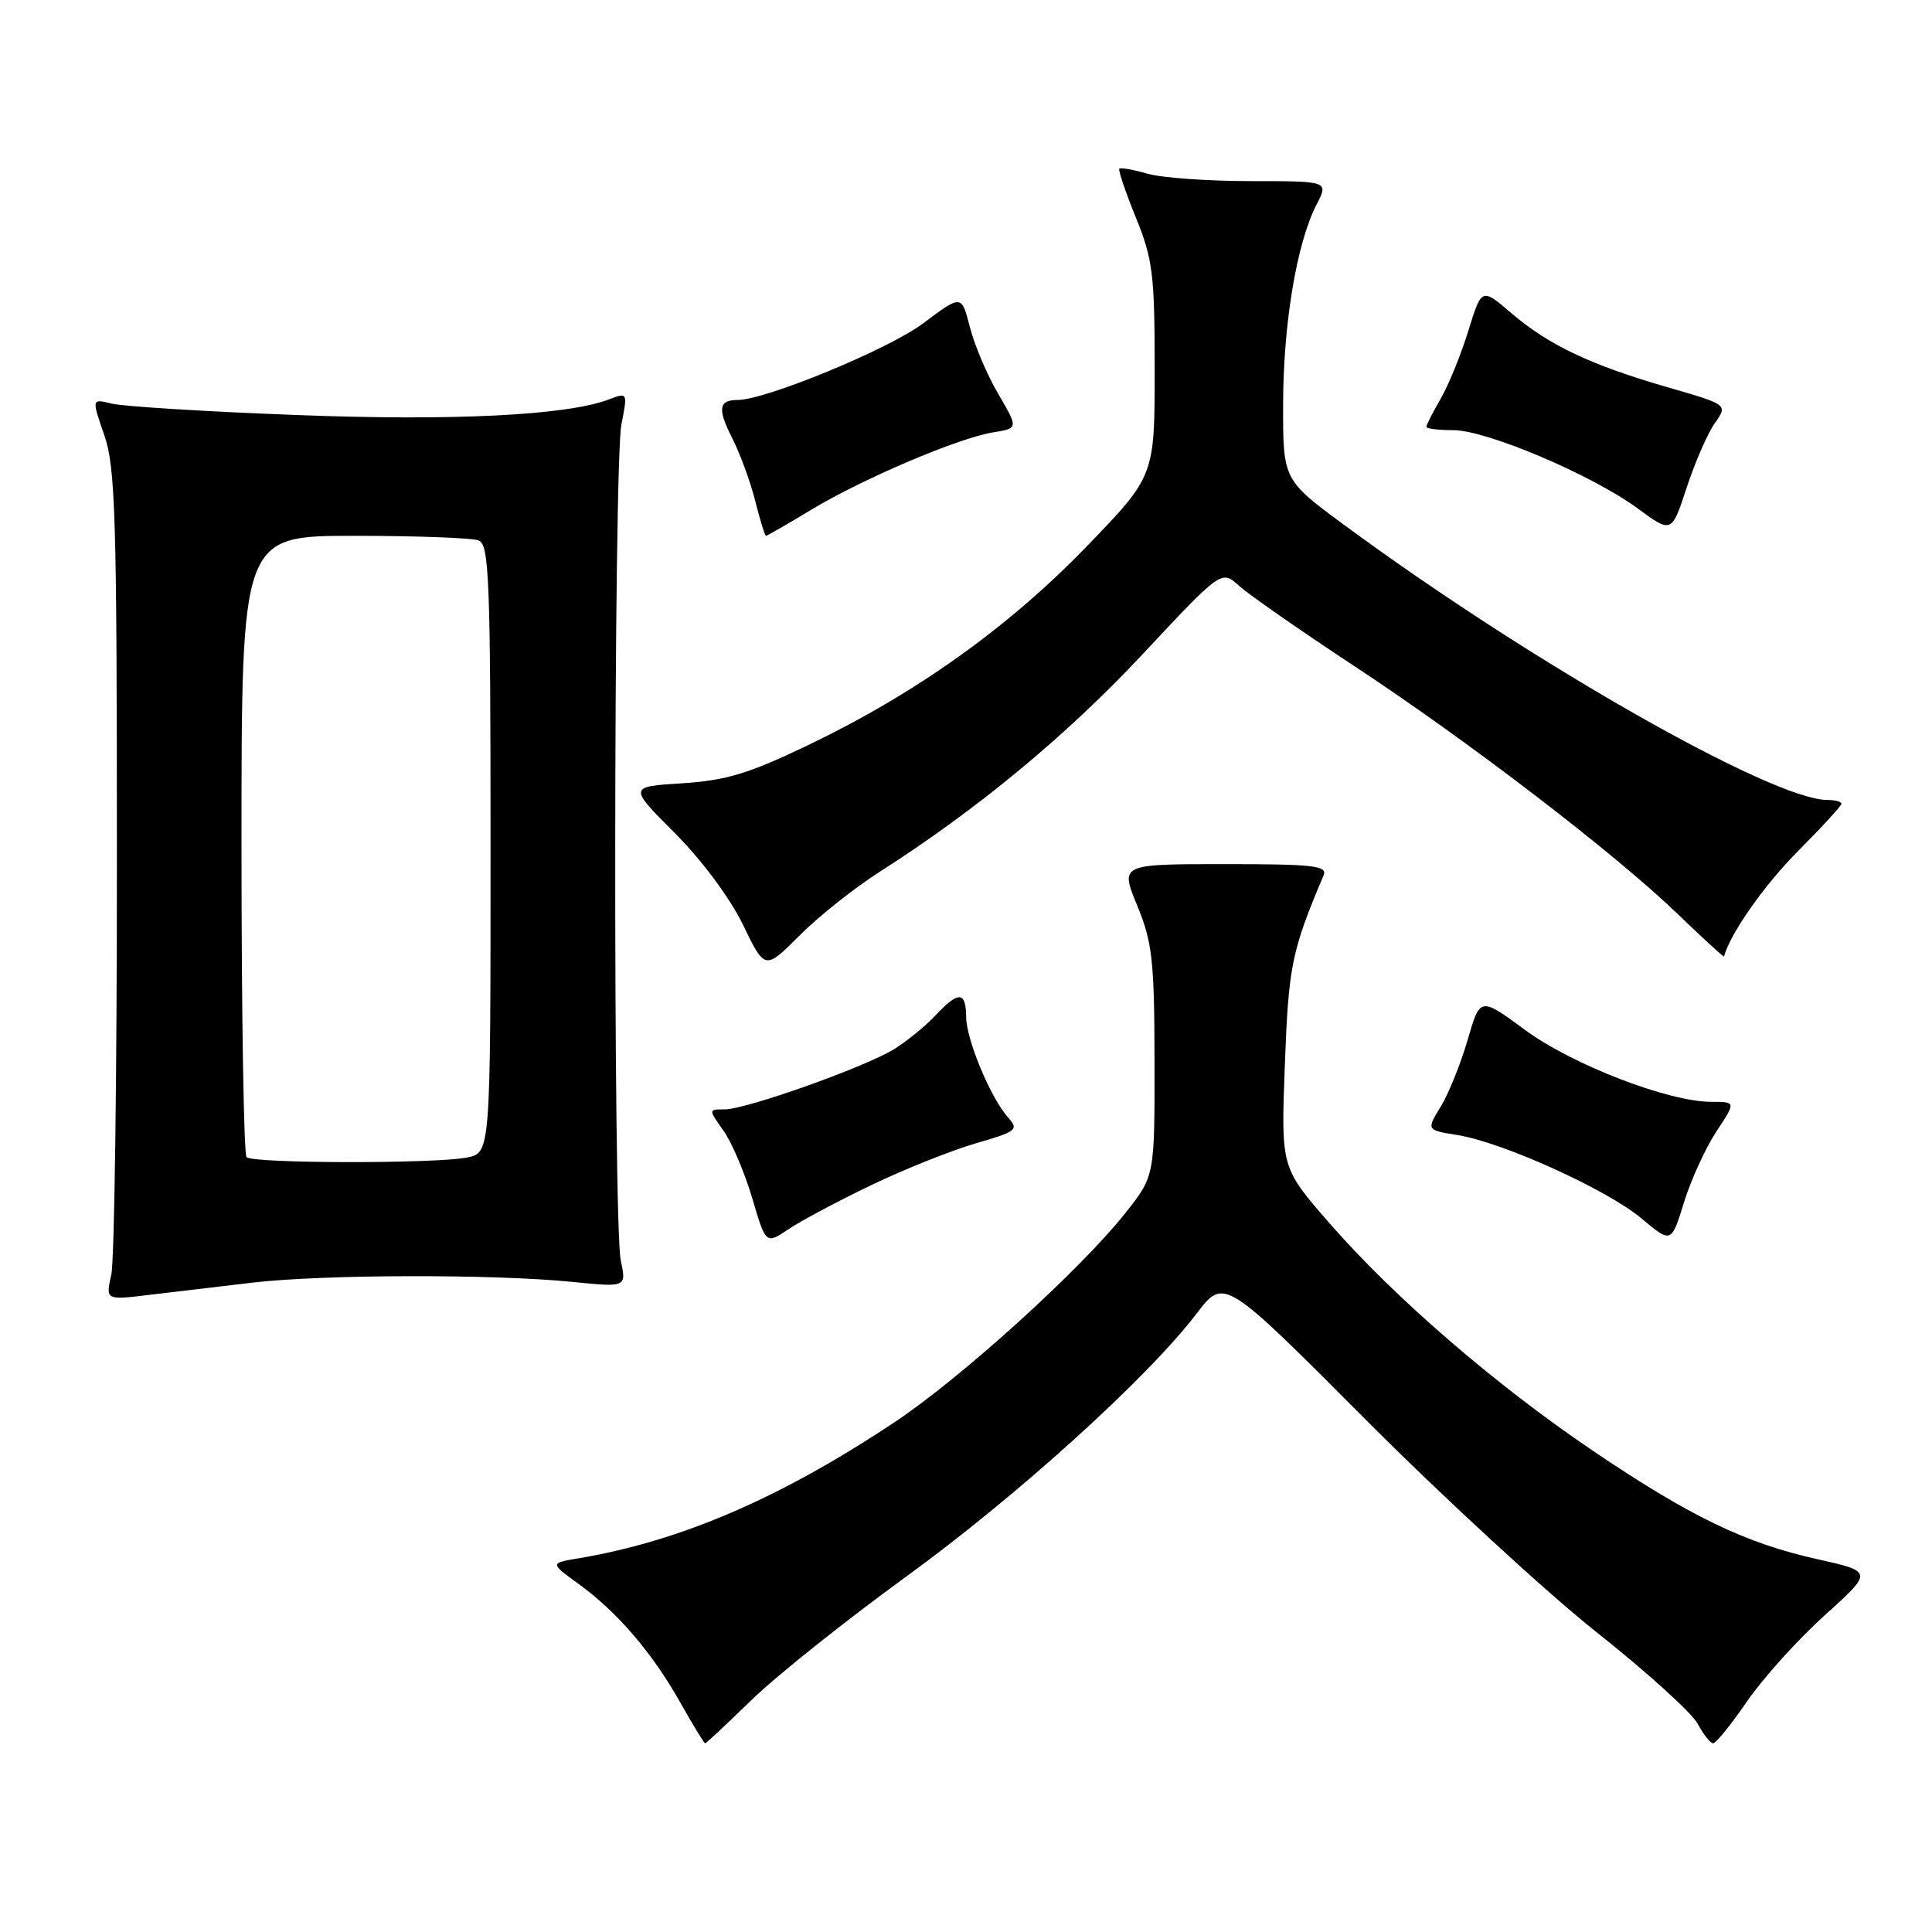 <?xml version="1.0" encoding="UTF-8" standalone="no"?>
<!DOCTYPE svg PUBLIC "-//W3C//DTD SVG 1.1//EN" "http://www.w3.org/Graphics/SVG/1.1/DTD/svg11.dtd" >
<svg xmlns="http://www.w3.org/2000/svg" xmlns:xlink="http://www.w3.org/1999/xlink" version="1.1" viewBox="0 0 256 256">
 <g >
 <path fill="currentColor"
d=" M 99.59 225.25 C 102.84 222.09 112.00 214.78 119.95 209.00 C 134.73 198.27 152.05 182.59 158.56 174.05 C 162.20 169.28 162.20 169.28 180.85 188.00 C 191.11 198.29 204.91 211.00 211.52 216.25 C 218.14 221.49 224.18 226.96 224.94 228.39 C 225.71 229.83 226.64 231.00 227.00 231.00 C 227.37 231.00 229.40 228.49 231.51 225.42 C 233.62 222.35 238.24 217.23 241.78 214.04 C 248.20 208.25 248.20 208.25 240.81 206.60 C 231.23 204.47 223.93 200.94 211.00 192.19 C 198.11 183.47 184.74 171.91 176.18 162.10 C 169.73 154.71 169.73 154.71 170.25 141.10 C 170.74 127.96 171.15 125.98 175.38 116.00 C 175.93 114.71 174.10 114.50 162.22 114.50 C 148.42 114.50 148.42 114.50 150.69 120.00 C 152.69 124.87 152.96 127.23 152.98 140.66 C 153.00 155.82 153.00 155.82 149.16 160.68 C 143.19 168.23 127.33 182.61 118.50 188.47 C 103.32 198.56 90.20 204.20 76.68 206.48 C 72.86 207.12 72.86 207.12 76.68 209.89 C 81.79 213.59 86.41 218.98 90.13 225.57 C 91.81 228.56 93.30 231.00 93.44 231.00 C 93.57 231.00 96.34 228.41 99.59 225.25 Z  M 33.50 169.95 C 42.83 168.86 65.32 168.81 75.76 169.85 C 83.01 170.58 83.01 170.58 82.26 167.04 C 81.22 162.19 81.30 61.54 82.34 56.24 C 83.17 52.00 83.17 51.99 80.70 52.92 C 75.11 55.05 59.95 55.80 38.97 54.98 C 27.13 54.53 16.25 53.85 14.79 53.48 C 12.14 52.82 12.14 52.82 13.82 57.66 C 15.30 61.94 15.49 68.44 15.49 114.00 C 15.50 142.32 15.16 167.02 14.75 168.89 C 13.99 172.28 13.99 172.28 19.75 171.58 C 22.91 171.20 29.10 170.47 33.50 169.95 Z  M 115.50 157.01 C 119.90 154.90 126.12 152.42 129.32 151.49 C 134.67 149.95 135.02 149.68 133.63 148.14 C 131.29 145.55 128.05 137.81 128.02 134.75 C 127.99 131.33 127.02 131.28 123.94 134.56 C 122.62 135.97 120.15 137.98 118.47 139.02 C 114.60 141.41 98.87 147.00 96.01 147.00 C 93.86 147.00 93.86 147.00 95.86 149.81 C 96.96 151.35 98.67 155.38 99.67 158.75 C 101.48 164.89 101.48 164.89 104.49 162.87 C 106.15 161.75 111.10 159.12 115.50 157.01 Z  M 227.43 149.93 C 230.03 146.00 230.03 146.00 226.77 146.00 C 221.07 146.00 208.33 141.08 202.06 136.46 C 196.12 132.09 196.12 132.09 194.47 137.79 C 193.56 140.93 191.96 144.90 190.91 146.62 C 189.00 149.74 189.00 149.74 193.13 150.40 C 199.14 151.37 212.96 157.63 217.52 161.46 C 221.45 164.76 221.45 164.76 223.14 159.31 C 224.07 156.31 226.00 152.09 227.43 149.93 Z  M 116.53 115.54 C 129.37 107.35 141.27 97.52 151.33 86.76 C 161.85 75.51 161.85 75.51 164.18 77.62 C 165.45 78.78 172.35 83.58 179.50 88.29 C 194.74 98.33 214.03 113.12 222.43 121.23 C 225.70 124.38 228.40 126.86 228.44 126.73 C 229.29 123.65 233.78 117.27 238.25 112.77 C 241.41 109.60 244.00 106.77 244.00 106.50 C 244.00 106.22 243.17 106.00 242.16 106.00 C 234.88 106.00 202.96 87.85 178.25 69.66 C 170.00 63.59 170.00 63.59 170.02 53.54 C 170.04 42.87 171.83 32.16 174.46 27.09 C 176.05 24.00 176.05 24.00 165.77 24.00 C 160.11 24.00 153.94 23.56 152.06 23.02 C 150.17 22.48 148.49 22.18 148.32 22.35 C 148.14 22.52 149.13 25.43 150.50 28.81 C 152.76 34.36 153.00 36.33 153.00 49.03 C 153.00 63.09 153.00 63.09 143.92 72.48 C 133.59 83.15 121.35 91.88 107.13 98.71 C 99.21 102.51 96.24 103.41 90.39 103.79 C 83.28 104.24 83.28 104.24 89.40 110.37 C 93.00 113.98 96.72 118.98 98.44 122.52 C 101.36 128.55 101.36 128.55 105.96 123.94 C 108.49 121.41 113.25 117.63 116.53 115.54 Z  M 107.50 67.54 C 114.38 63.40 126.98 58.04 131.60 57.29 C 134.94 56.75 134.94 56.75 132.27 52.19 C 130.80 49.69 129.11 45.70 128.51 43.33 C 127.41 39.03 127.41 39.03 122.33 42.84 C 117.79 46.26 101.45 53.00 97.72 53.00 C 95.23 53.00 95.06 54.19 96.99 57.99 C 98.04 60.05 99.43 63.82 100.07 66.37 C 100.71 68.91 101.35 71.00 101.50 71.00 C 101.64 71.00 104.34 69.45 107.50 67.54 Z  M 227.23 56.06 C 228.95 53.62 228.95 53.62 220.99 51.32 C 210.80 48.38 205.22 45.73 200.28 41.51 C 196.33 38.12 196.33 38.12 194.57 43.81 C 193.60 46.94 191.96 50.99 190.91 52.81 C 189.86 54.63 189.00 56.31 189.00 56.56 C 189.00 56.80 190.61 57.00 192.58 57.00 C 196.99 57.00 210.94 62.92 217.00 67.37 C 221.50 70.68 221.50 70.68 223.50 64.59 C 224.60 61.24 226.28 57.40 227.23 56.06 Z  M 32.67 153.33 C 32.30 152.97 32.00 134.29 32.00 111.83 C 32.00 71.00 32.00 71.00 46.92 71.00 C 55.12 71.00 62.55 71.27 63.42 71.61 C 64.82 72.15 65.00 76.69 65.00 112.48 C 65.00 152.75 65.00 152.75 61.88 153.38 C 57.69 154.21 33.51 154.18 32.67 153.33 Z "/>
</g>
</svg>